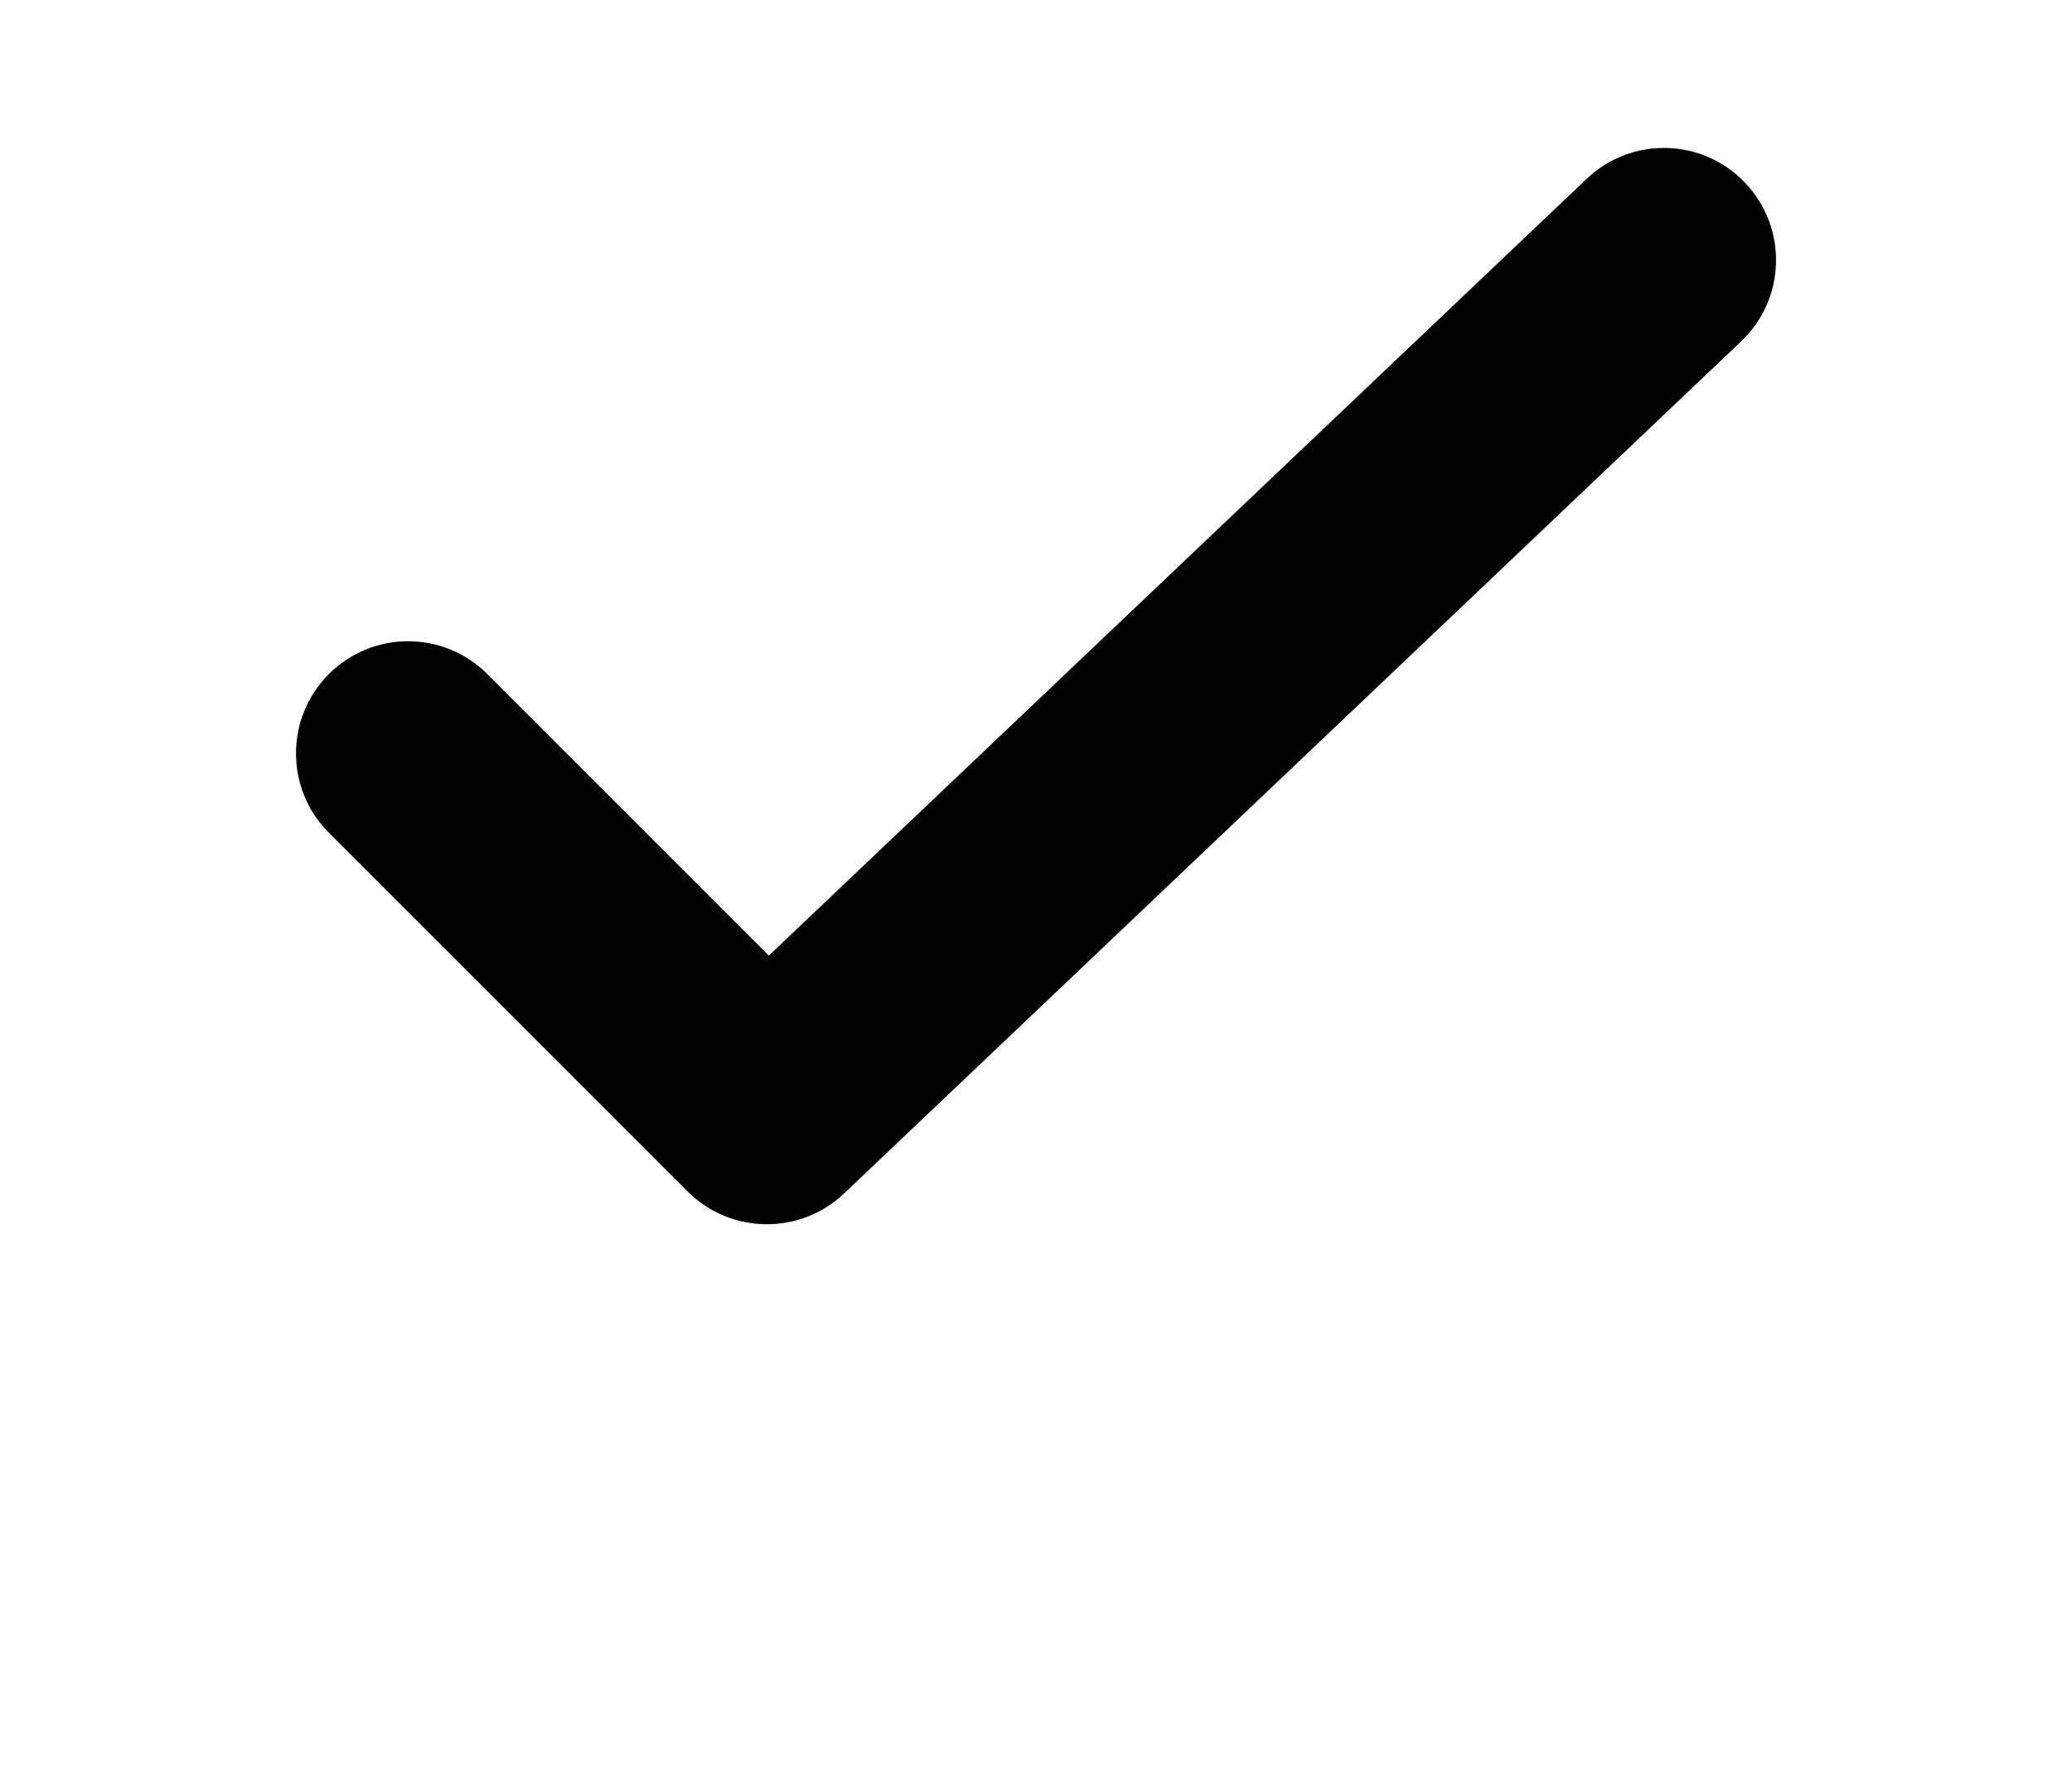 <svg viewBox="0 0 14 12" xmlns="http://www.w3.org/2000/svg">
<path d="M11.792 1.236C12.08 1.539 12.068 2.019 11.764 2.307L5.704 8.064C5.406 8.347 4.937 8.341 4.646 8.051L2.222 5.627C1.926 5.331 1.926 4.851 2.222 4.555C2.518 4.259 2.997 4.259 3.293 4.555L5.195 6.457L10.721 1.208C11.024 0.92 11.504 0.932 11.792 1.236Z"/>
</svg>
